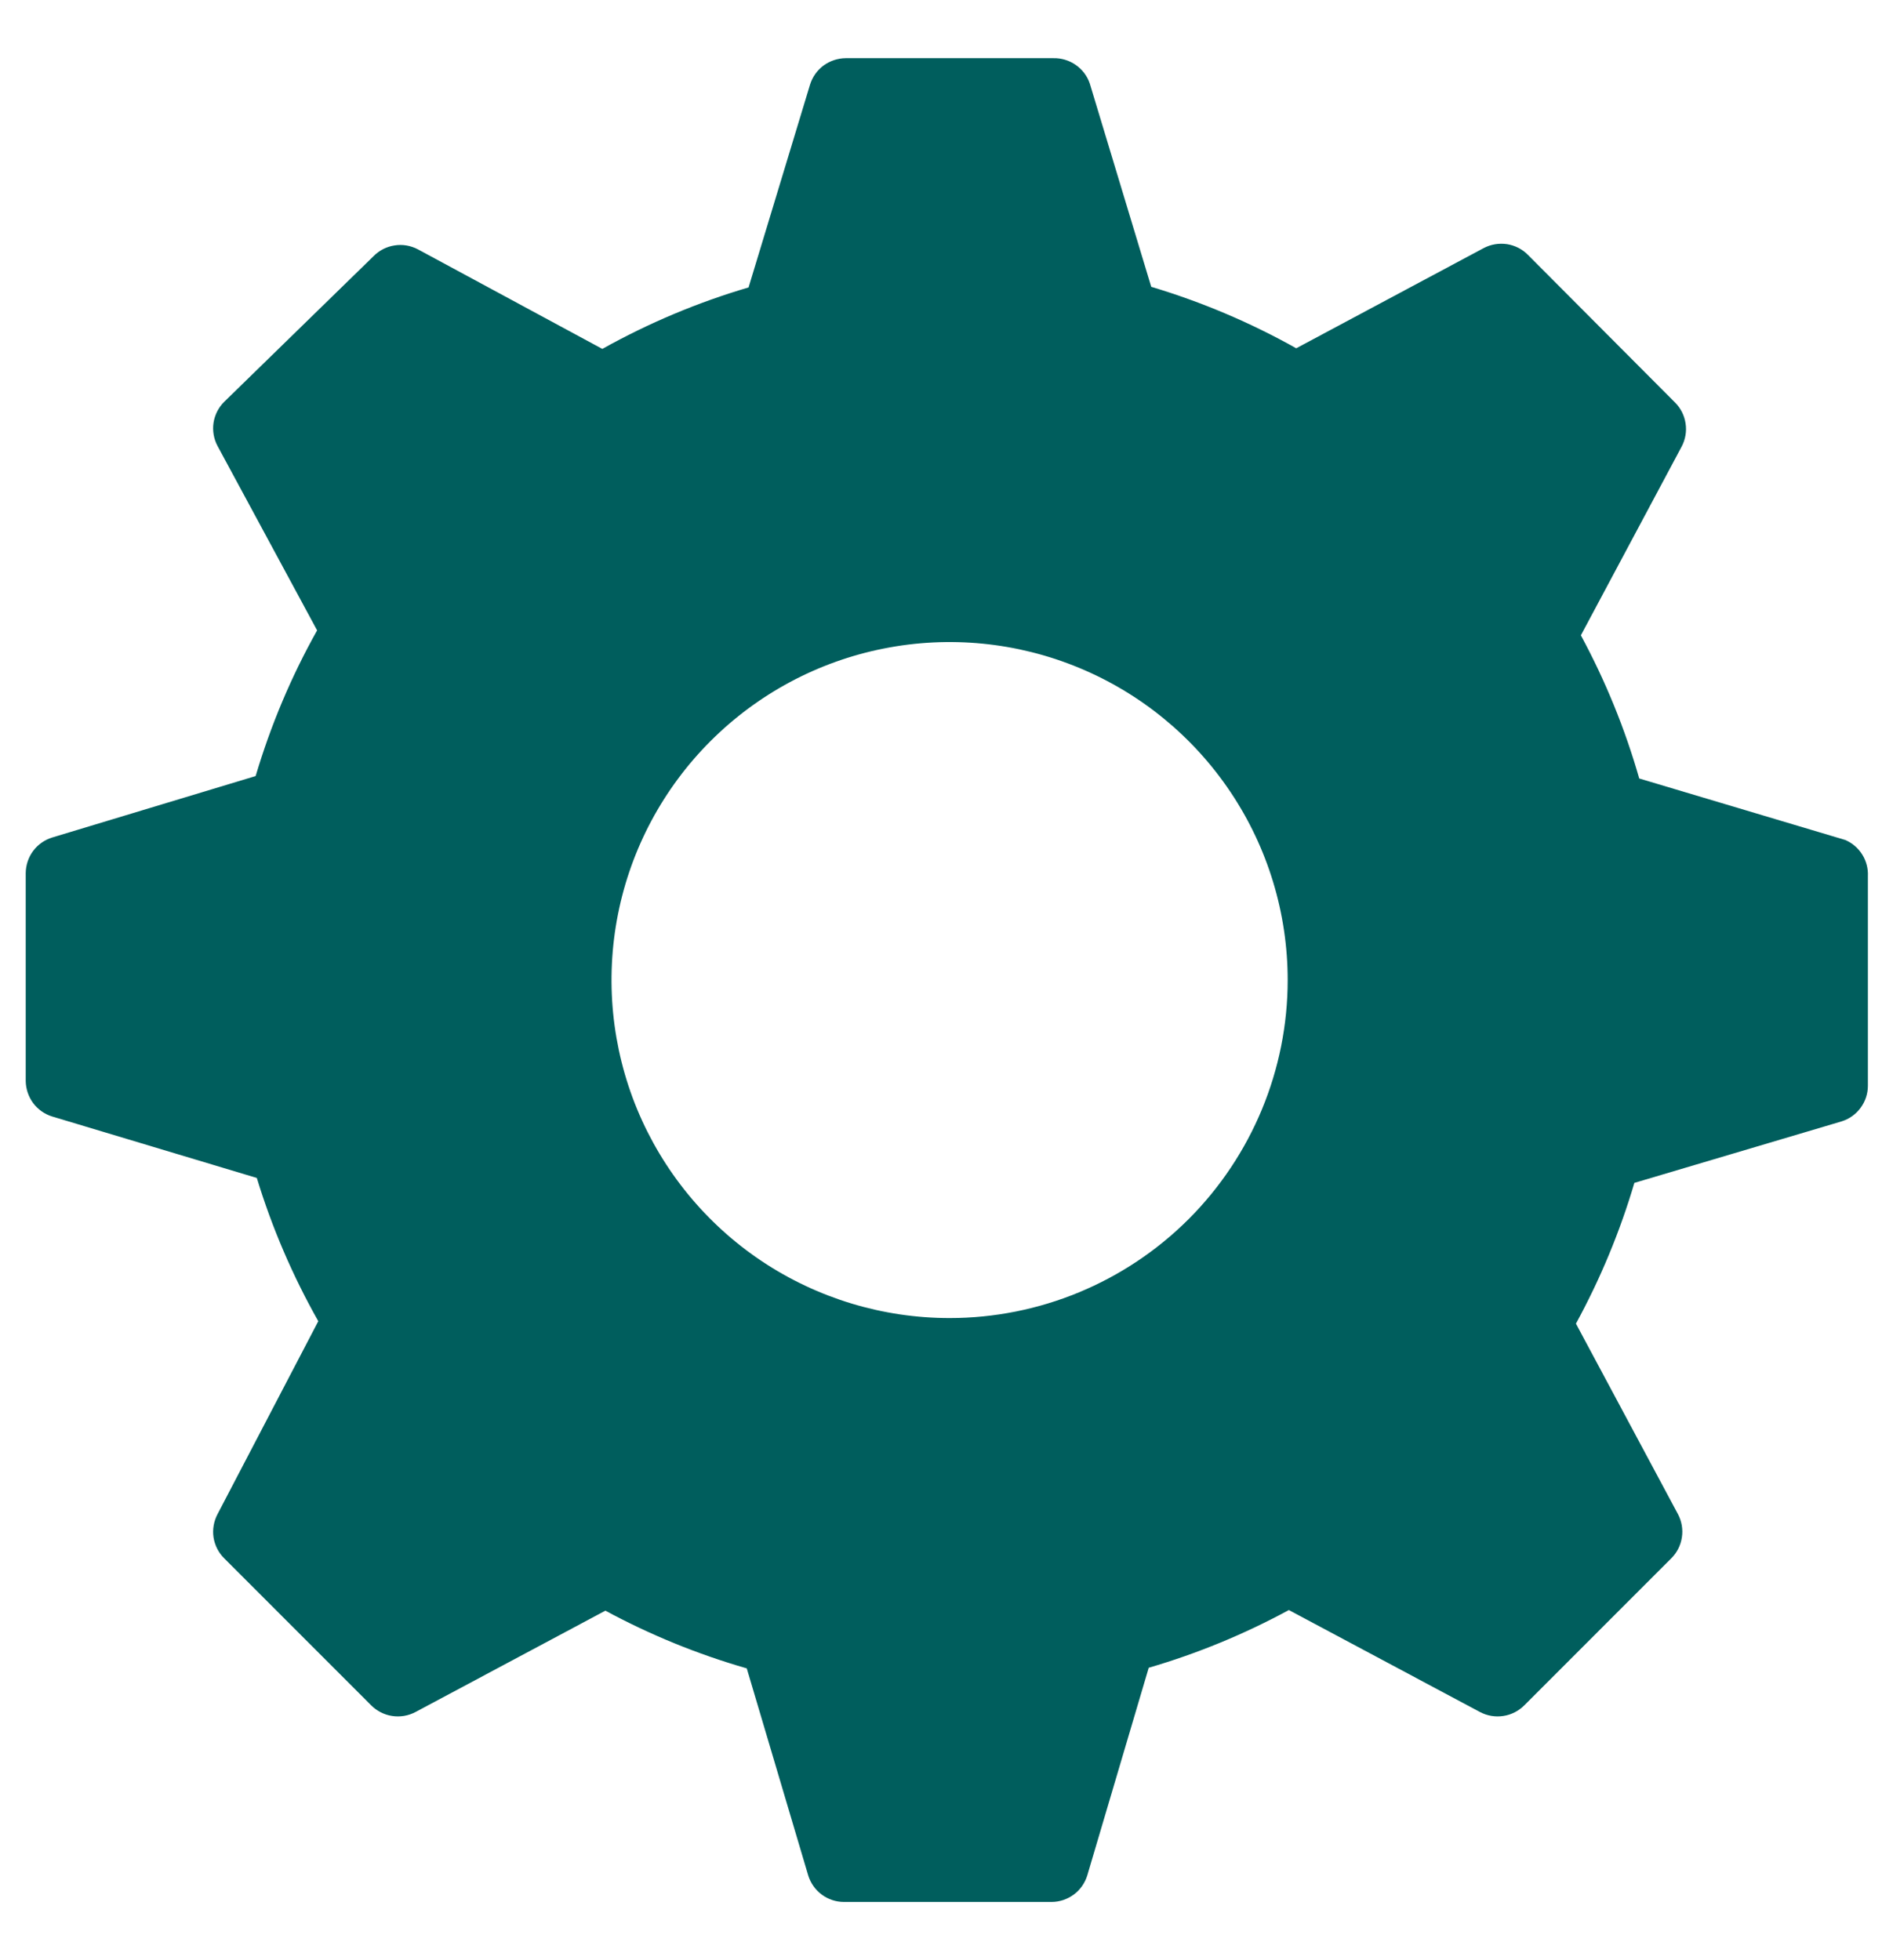<svg width="24" height="25" viewBox="0 0 24 25" fill="none" xmlns="http://www.w3.org/2000/svg">
<path d="M23.53 10.713L20.904 9.929C20.723 9.295 20.473 8.683 20.16 8.103L21.445 5.696C21.493 5.605 21.511 5.501 21.495 5.4C21.48 5.298 21.432 5.204 21.359 5.132L19.485 3.251C19.413 3.177 19.319 3.13 19.218 3.114C19.116 3.099 19.012 3.116 18.921 3.164L16.53 4.442C15.944 4.113 15.324 3.851 14.681 3.658L13.897 1.064C13.864 0.968 13.801 0.885 13.718 0.828C13.635 0.77 13.535 0.74 13.434 0.742H10.785C10.683 0.743 10.584 0.776 10.502 0.836C10.42 0.897 10.36 0.982 10.33 1.079L9.546 3.666C8.897 3.857 8.272 4.12 7.681 4.45L5.329 3.18C5.238 3.132 5.134 3.114 5.033 3.13C4.931 3.145 4.837 3.193 4.765 3.266L2.86 5.124C2.787 5.196 2.739 5.29 2.723 5.392C2.708 5.494 2.726 5.598 2.774 5.688L4.044 8.04C3.714 8.628 3.452 9.251 3.26 9.898L0.665 10.682C0.568 10.712 0.483 10.772 0.422 10.854C0.362 10.935 0.329 11.034 0.328 11.136V13.786C0.329 13.887 0.362 13.986 0.422 14.068C0.483 14.15 0.568 14.21 0.665 14.24L3.275 15.024C3.469 15.66 3.732 16.272 4.059 16.851L2.774 19.312C2.726 19.403 2.708 19.507 2.723 19.608C2.739 19.71 2.787 19.804 2.86 19.876L4.733 21.75C4.806 21.823 4.9 21.871 5.001 21.886C5.103 21.902 5.207 21.884 5.298 21.836L7.72 20.543C8.293 20.852 8.897 21.099 9.523 21.279L10.307 23.921C10.337 24.018 10.397 24.103 10.479 24.164C10.56 24.224 10.659 24.258 10.761 24.258H13.411C13.512 24.258 13.611 24.224 13.693 24.164C13.775 24.103 13.835 24.018 13.865 23.921L14.649 21.271C15.269 21.09 15.868 20.843 16.436 20.535L18.874 21.836C18.965 21.884 19.069 21.902 19.171 21.886C19.272 21.871 19.366 21.823 19.439 21.75L21.312 19.876C21.385 19.804 21.433 19.71 21.448 19.608C21.464 19.507 21.446 19.403 21.398 19.312L20.097 16.882C20.408 16.312 20.658 15.71 20.842 15.087L23.483 14.303C23.58 14.273 23.666 14.213 23.726 14.131C23.787 14.049 23.82 13.95 23.82 13.848V11.175C23.825 11.078 23.799 10.981 23.748 10.899C23.696 10.816 23.62 10.751 23.53 10.713ZM12.11 16.811C11.257 16.811 10.423 16.558 9.714 16.085C9.005 15.611 8.453 14.938 8.126 14.15C7.8 13.362 7.715 12.495 7.881 11.659C8.047 10.823 8.458 10.055 9.061 9.452C9.664 8.849 10.432 8.438 11.268 8.272C12.105 8.105 12.972 8.191 13.759 8.517C14.547 8.843 15.22 9.396 15.694 10.105C16.168 10.814 16.421 11.647 16.421 12.5C16.421 13.643 15.966 14.74 15.158 15.549C14.349 16.357 13.253 16.811 12.11 16.811Z" fill="#005E5D"/>
</svg>
